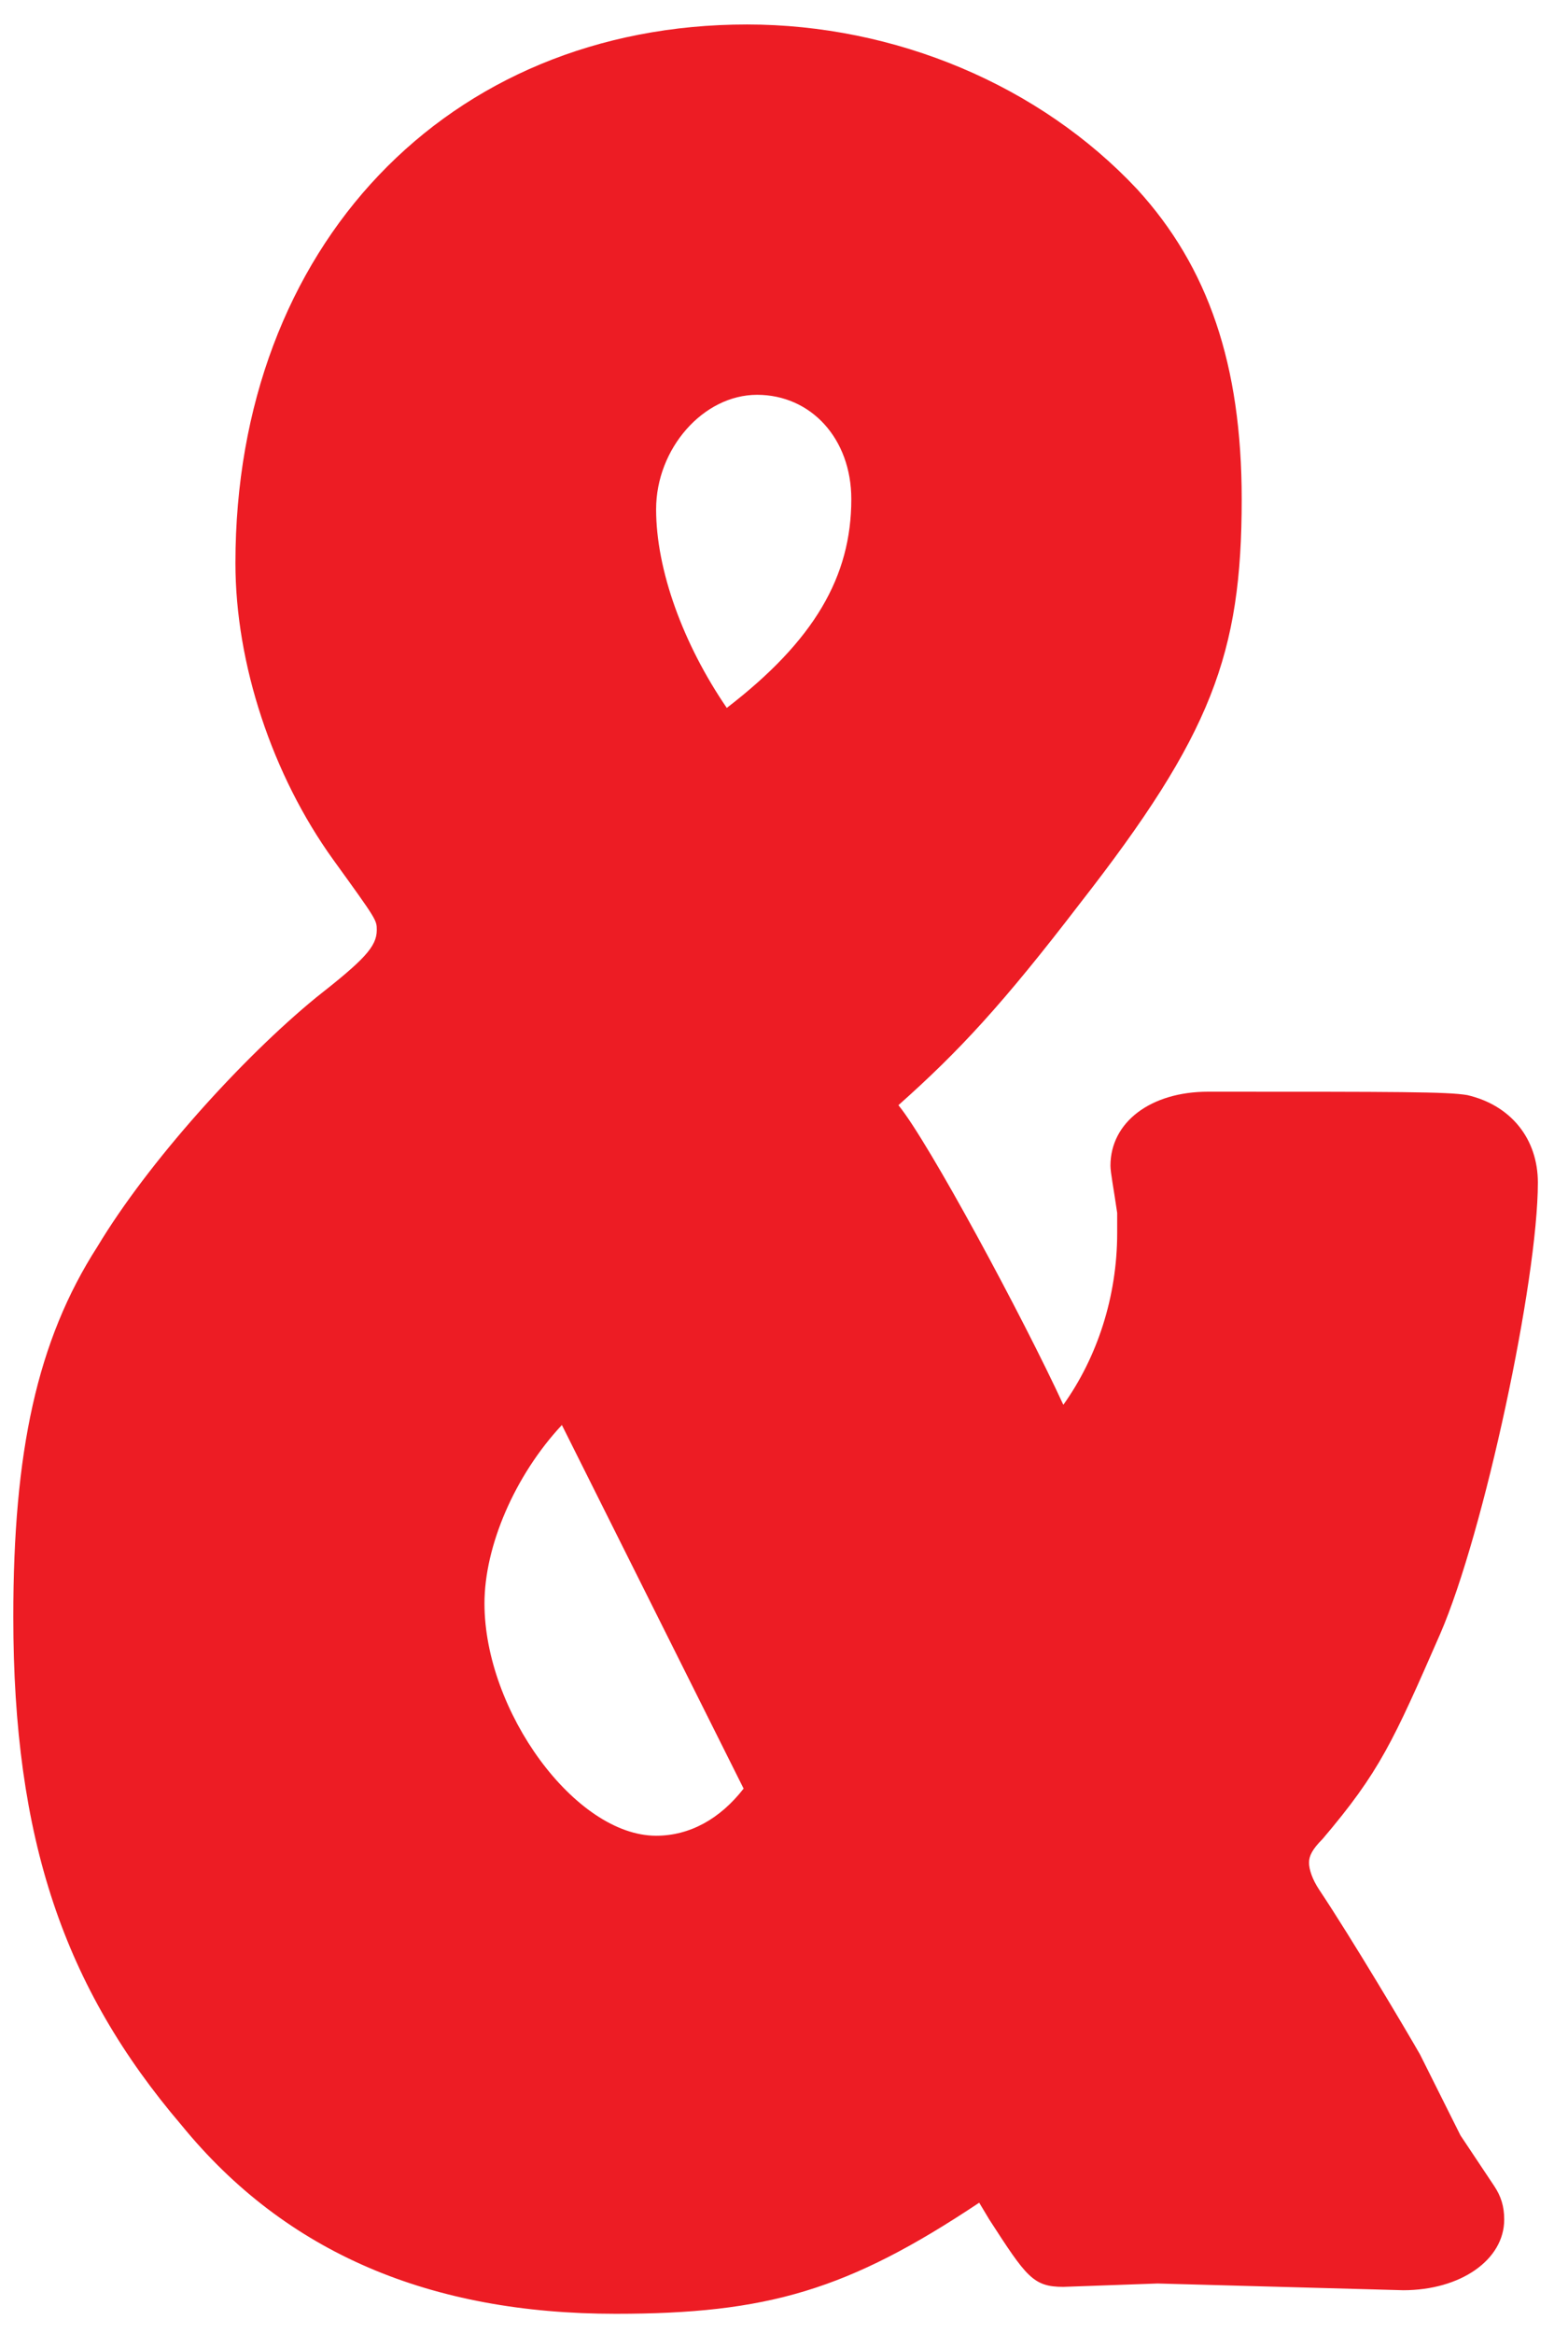 <svg xmlns="http://www.w3.org/2000/svg" width="41" height="61" viewBox="0 0 41 61">
  <path fill="#ED1C24" fill-rule="evenodd" d="M817.868,624.016 C818.836,625.512 819.012,625.776 819.804,625.776 L822.268,625.688 L828.692,625.864 C830.188,625.864 831.332,625.072 831.332,624.016 C831.332,623.664 831.244,623.4 831.068,623.136 L830.188,621.816 L829.132,619.704 C828.78,619.088 827.372,616.712 826.492,615.392 C826.316,615.128 826.228,614.864 826.228,614.688 C826.228,614.512 826.316,614.336 826.58,614.072 C828.076,612.312 828.428,611.52 829.66,608.704 C830.804,606.064 832.212,599.464 832.212,596.912 C832.212,595.768 831.508,594.888 830.364,594.624 C829.836,594.536 828.604,594.536 823.588,594.536 C822.092,594.536 821.036,595.328 821.036,596.472 C821.036,596.648 821.124,597.088 821.212,597.704 L821.212,598.232 C821.212,599.904 820.684,601.488 819.804,602.72 C818.748,600.432 816.284,595.856 815.492,594.888 C817.076,593.48 818.22,592.248 820.244,589.608 C823.676,585.208 824.468,583.096 824.468,579.048 C824.468,575.528 823.588,572.976 821.74,570.952 C819.188,568.224 815.404,566.64 811.532,566.64 C803.7,566.64 798.156,572.448 798.156,580.72 C798.156,583.36 799.124,586.264 800.708,588.464 C801.852,590.048 801.852,590.048 801.852,590.312 C801.852,590.752 801.5,591.104 800.268,592.072 C798.332,593.656 795.868,596.384 794.548,598.584 C792.964,601.048 792.348,603.952 792.348,608.264 C792.348,614.072 793.668,617.944 796.748,621.552 C799.476,624.896 803.26,626.48 808.1,626.48 C812.06,626.48 814.172,625.864 817.604,623.576 L817.868,624.016 Z M811.004,584.504 C809.86,582.832 809.156,580.896 809.156,579.312 C809.156,577.728 810.388,576.32 811.796,576.32 C813.204,576.32 814.26,577.464 814.26,579.048 C814.26,581.072 813.292,582.744 811.004,584.504 Z M811.444,612.752 C810.828,613.544 810.036,613.984 809.156,613.984 C807.044,613.984 804.668,610.728 804.668,607.912 C804.668,606.416 805.46,604.568 806.692,603.248 L811.444,612.752 Z" transform="translate(-792 -566)"/>
</svg>
